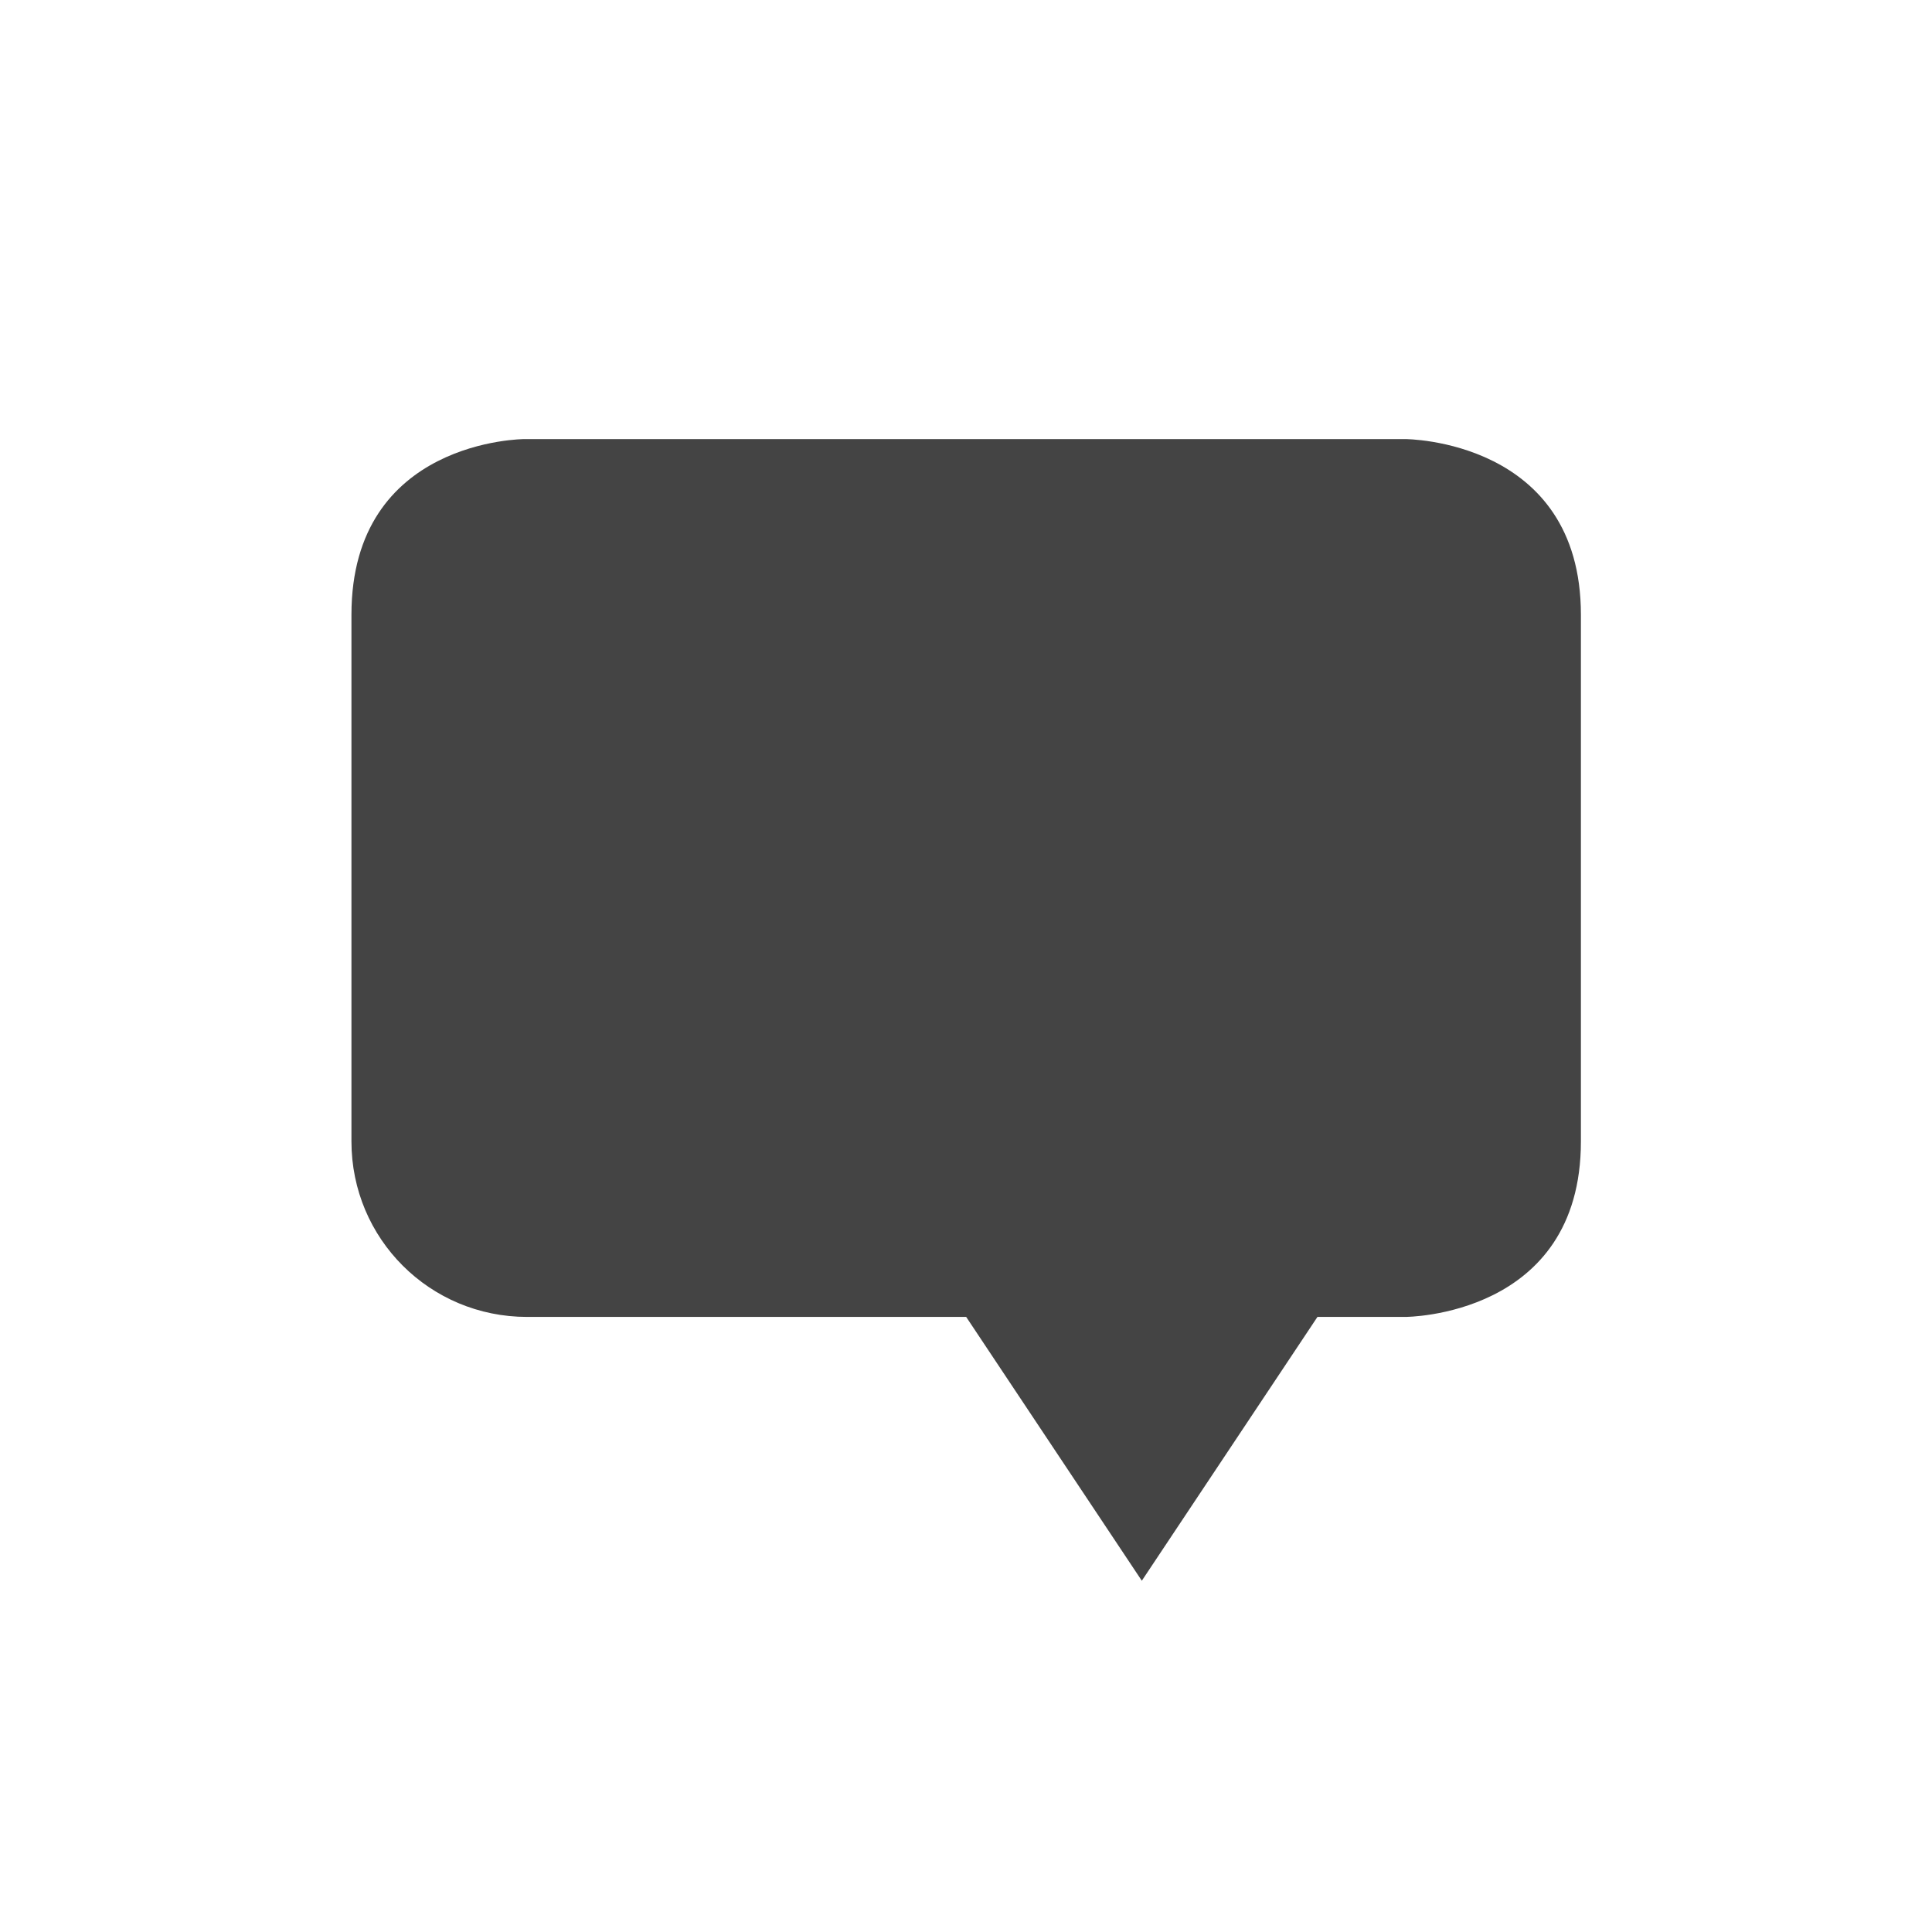 <svg height="22" viewBox="0 0 22 22" width="22" xmlns="http://www.w3.org/2000/svg">
  <path d="m2.971 2s-1.969.001-1.969 2v5.998c0 1.108.892 1.998 2 1.998h5l2 3.004 2-3.004h1s2 .001 2-1.998v-5.998c0-1.999-2-2-2-2z" fill="#444" transform="translate(3 3)"/>
</svg>
